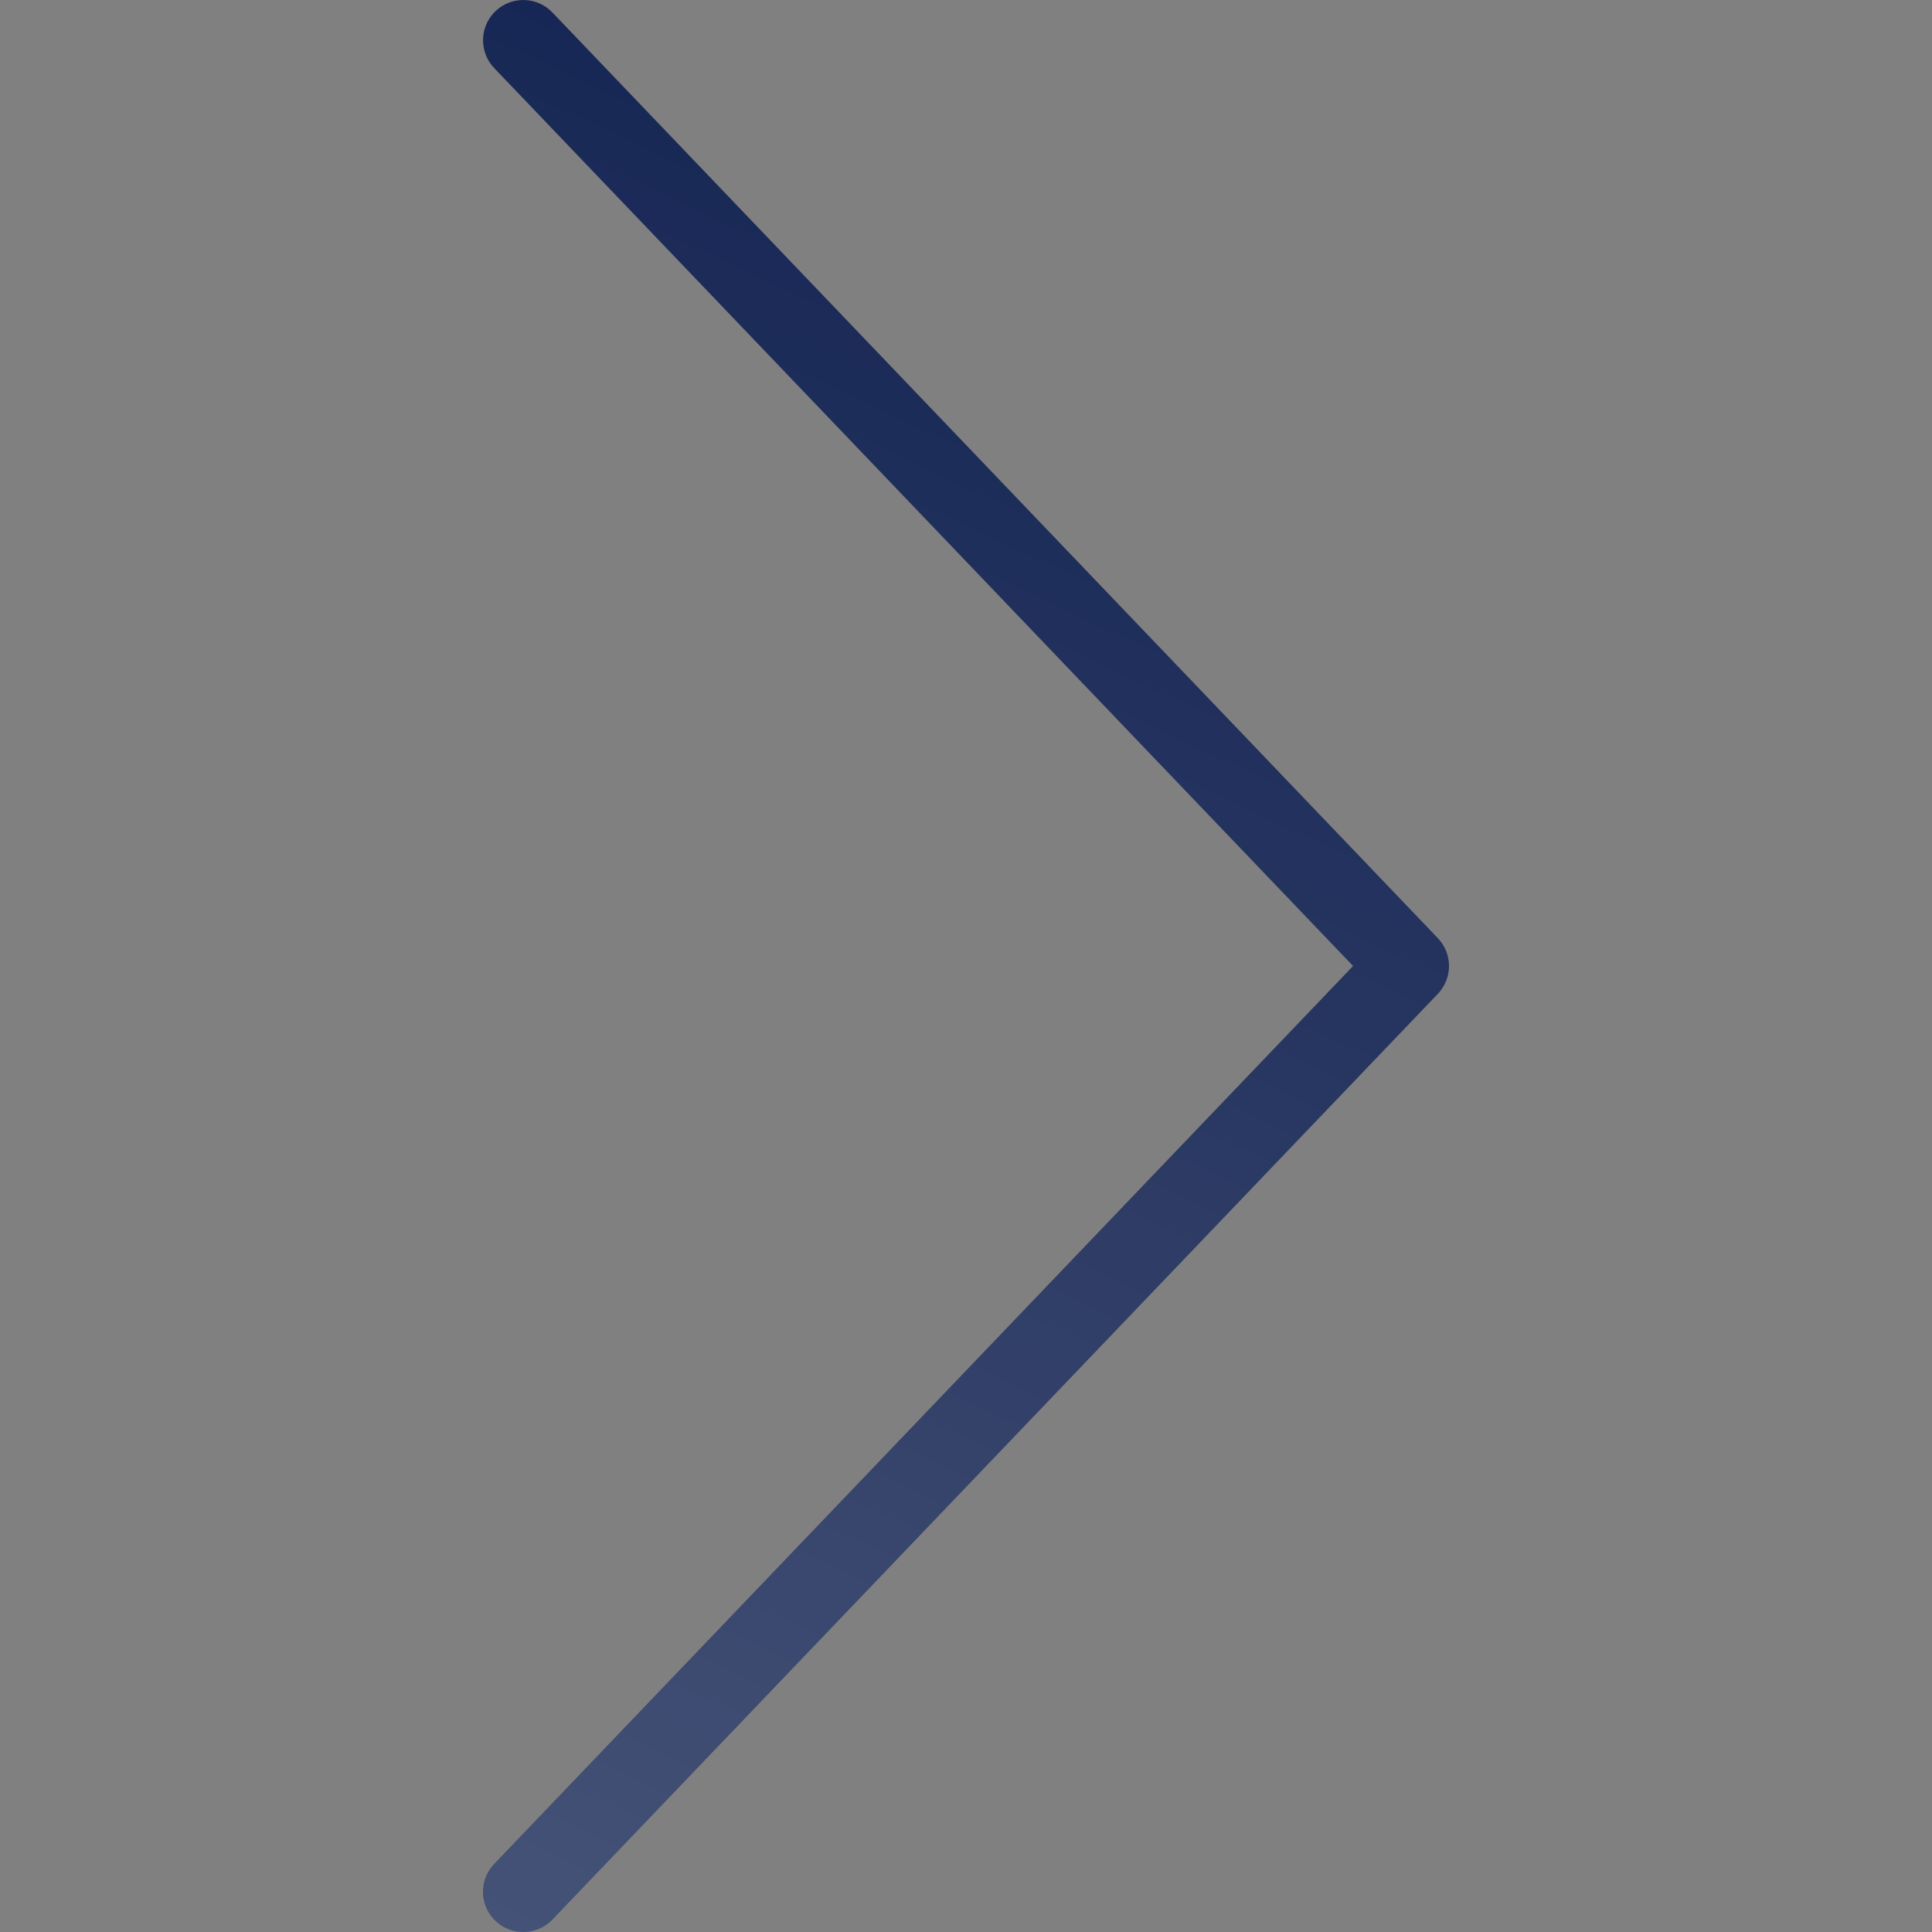 <svg width="40" height="40" viewBox="0 0 40 40" fill="none" xmlns="http://www.w3.org/2000/svg">
<rect x="0" y="0" width="40" height="40" fill="#808080" stroke="none"/>
<g clip-path="url(#clip0_78_3780)">
<path d="M30 20C30 20.207 29.923 20.415 29.769 20.576L11.436 39.743C11.118 40.075 10.59 40.087 10.258 39.769C9.925 39.452 9.912 38.924 10.232 38.591L28.014 20L10.232 1.41C9.913 1.075 9.926 0.549 10.258 0.231C10.59 -0.087 11.118 -0.075 11.436 0.257L29.769 19.424C29.923 19.585 30 19.793 30 20Z" fill="#172755"/>
<path d="M30 20C30 20.207 29.923 20.415 29.769 20.576L11.436 39.743C11.118 40.075 10.59 40.087 10.258 39.769C9.925 39.452 9.912 38.924 10.232 38.591L28.014 20L10.232 1.41C9.913 1.075 9.926 0.549 10.258 0.231C10.59 -0.087 11.118 -0.075 11.436 0.257L29.769 19.424C29.923 19.585 30 19.793 30 20Z" fill="url(#paint0_linear_78_3780)"/>
</g>
<defs>
<linearGradient id="paint0_linear_78_3780" x1="7" y1="38.298" x2="22.388" y2="5.301" gradientUnits="userSpaceOnUse">
<stop stop-color="white" stop-opacity="0.2"/>
<stop offset="1" stop-color="white" stop-opacity="0"/>
</linearGradient>
<clipPath id="clip0_78_3780">
<rect width="40" height="40" fill="white" transform="matrix(0 -1 1 0 0 40)"/>
</clipPath>
</defs>
</svg>
